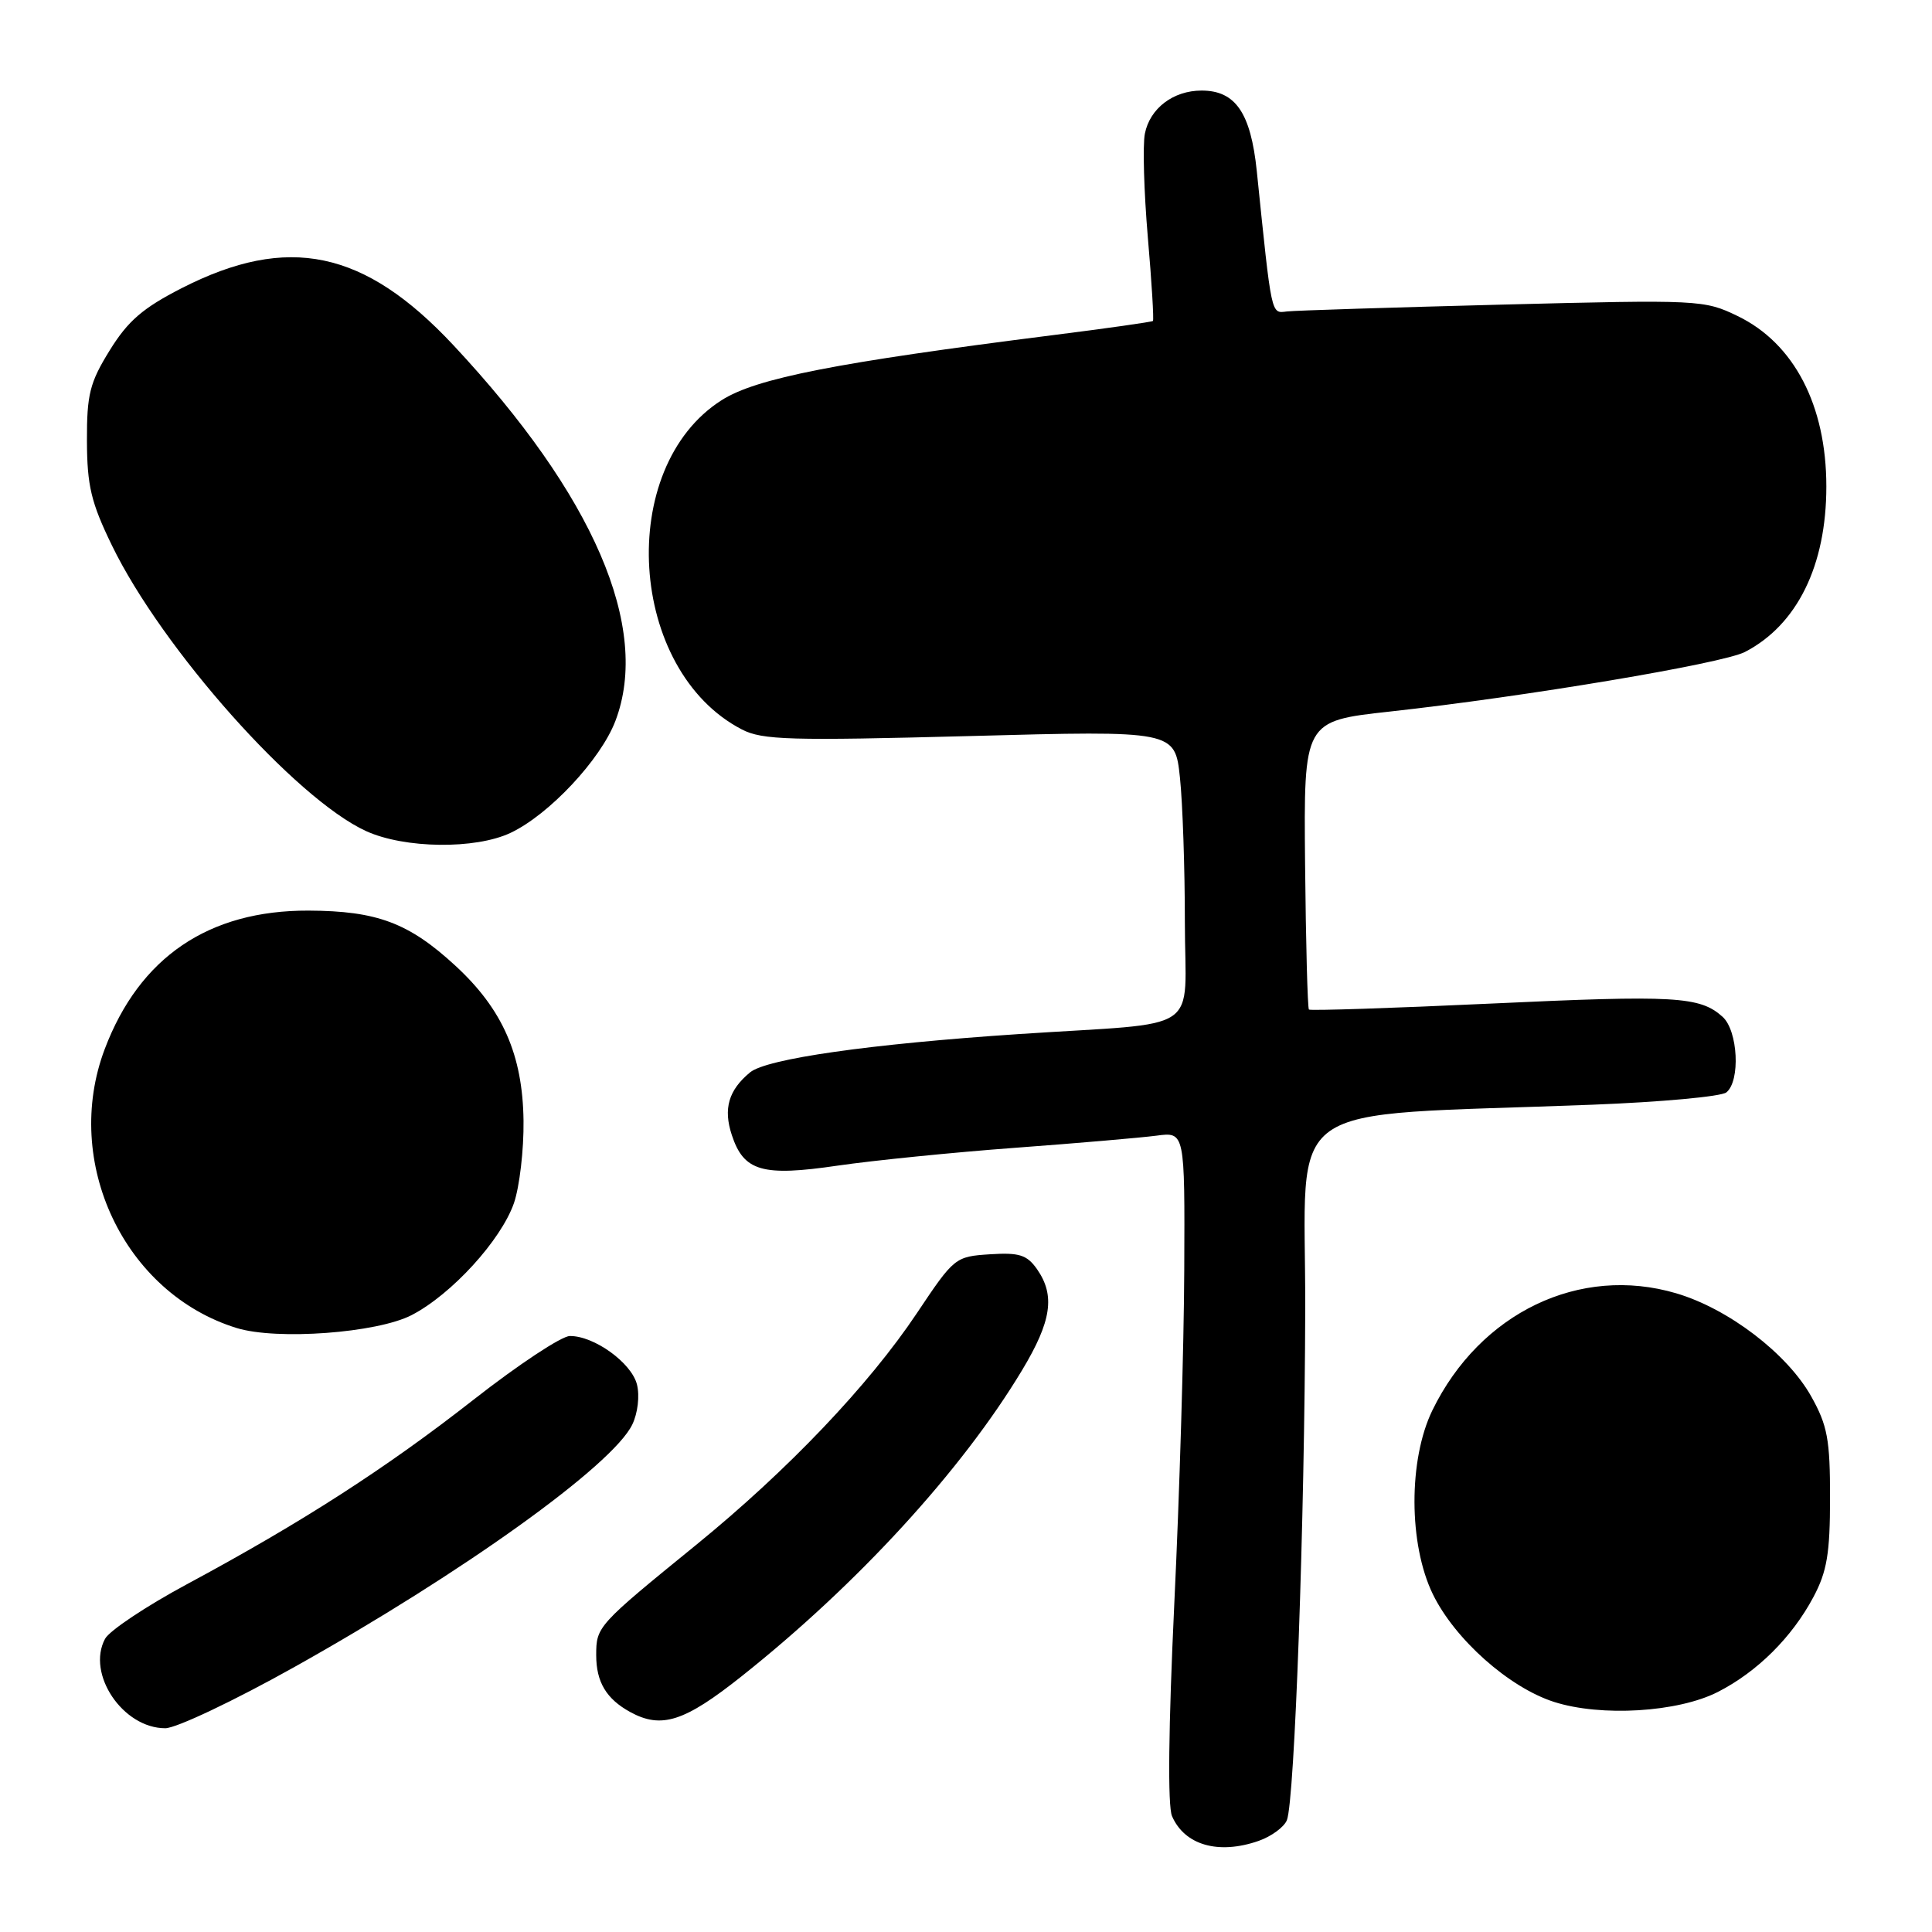<?xml version="1.0" encoding="UTF-8" standalone="no"?>
<!DOCTYPE svg PUBLIC "-//W3C//DTD SVG 1.1//EN" "http://www.w3.org/Graphics/SVG/1.1/DTD/svg11.dtd" >
<svg xmlns="http://www.w3.org/2000/svg" xmlns:xlink="http://www.w3.org/1999/xlink" version="1.1" viewBox="0 0 256 256">
 <g >
 <path fill="currentColor"
d=" M 166.77 243.93 C 168.46 243.34 170.15 242.10 170.52 241.18 C 171.55 238.61 172.88 201.48 172.95 173.38 C 173.01 145.08 168.87 148.01 211.00 146.38 C 220.07 146.03 228.06 145.30 228.75 144.75 C 230.63 143.25 230.30 136.58 228.25 134.73 C 225.24 132.02 221.99 131.84 197.54 132.98 C 184.46 133.59 173.61 133.94 173.44 133.77 C 173.26 133.59 173.03 124.92 172.93 114.50 C 172.75 95.54 172.75 95.54 184.12 94.29 C 202.13 92.31 228.23 87.93 231.21 86.39 C 238.13 82.81 242.00 74.95 242.00 64.47 C 242.00 53.72 237.73 45.50 230.25 41.88 C 225.81 39.73 225.16 39.70 199.11 40.36 C 184.47 40.74 171.61 41.14 170.52 41.27 C 168.40 41.52 168.53 42.11 166.53 22.66 C 165.73 14.95 163.71 12.00 159.22 12.00 C 155.46 12.00 152.36 14.36 151.70 17.72 C 151.40 19.25 151.58 25.40 152.09 31.40 C 152.61 37.39 152.91 42.40 152.77 42.53 C 152.62 42.66 146.65 43.51 139.50 44.41 C 110.80 48.04 100.21 50.11 95.63 53.02 C 81.56 61.95 83.21 88.85 98.31 96.66 C 101.01 98.06 104.73 98.16 128.54 97.53 C 155.69 96.80 155.69 96.80 156.35 103.05 C 156.71 106.48 157.00 115.07 157.00 122.13 C 157.00 137.28 159.83 135.37 135.00 137.02 C 115.20 138.34 101.57 140.29 99.38 142.10 C 96.53 144.46 95.82 146.92 96.97 150.40 C 98.55 155.21 101.01 155.92 111.00 154.45 C 115.67 153.77 126.25 152.70 134.50 152.09 C 142.75 151.48 151.19 150.75 153.25 150.48 C 157.00 149.98 157.00 149.98 156.92 168.24 C 156.88 178.28 156.29 198.20 155.60 212.50 C 154.83 228.83 154.71 239.30 155.30 240.65 C 156.97 244.50 161.46 245.78 166.77 243.93 Z  M 38.97 220.91 C 61.33 208.40 81.19 194.15 83.78 188.76 C 84.51 187.25 84.78 184.95 84.40 183.45 C 83.68 180.58 78.71 176.99 75.50 177.03 C 74.40 177.04 68.67 180.83 62.77 185.45 C 51.15 194.55 40.05 201.70 24.73 209.94 C 19.36 212.83 14.50 216.07 13.92 217.15 C 11.43 221.80 16.28 229.00 21.90 229.00 C 23.34 229.00 31.02 225.36 38.97 220.91 Z  M 98.30 222.09 C 113.63 209.91 127.45 194.83 135.43 181.56 C 139.34 175.06 139.84 171.65 137.41 168.17 C 136.07 166.27 135.06 165.95 131.16 166.20 C 126.57 166.50 126.43 166.61 121.50 173.99 C 115.10 183.57 104.38 194.82 92.25 204.70 C 79.16 215.35 79.00 215.53 79.00 219.31 C 79.00 222.88 80.34 225.11 83.50 226.85 C 87.65 229.12 90.69 228.14 98.30 222.09 Z  M 227.63 224.19 C 232.84 221.53 237.44 216.96 240.28 211.63 C 242.08 208.26 242.49 205.85 242.49 198.50 C 242.50 190.75 242.15 188.88 240.00 185.04 C 236.82 179.36 229.03 173.41 222.11 171.37 C 209.32 167.59 196.11 173.94 189.80 186.87 C 186.61 193.43 186.64 204.62 189.86 211.24 C 192.77 217.21 199.94 223.59 205.91 225.51 C 212.15 227.51 222.34 226.89 227.63 224.19 Z  M 54.54 174.26 C 59.82 171.53 66.38 164.35 68.10 159.42 C 68.84 157.26 69.42 152.35 69.37 148.50 C 69.26 139.78 66.60 133.73 60.35 127.97 C 54.18 122.28 49.96 120.70 40.89 120.66 C 27.65 120.61 18.48 126.84 13.88 139.00 C 8.22 153.97 16.45 171.37 31.36 175.97 C 36.68 177.61 49.95 176.63 54.54 174.26 Z  M 67.67 110.35 C 72.77 107.93 79.59 100.65 81.54 95.54 C 86.25 83.19 78.68 65.63 60.05 45.71 C 48.27 33.12 38.16 31.00 24.10 38.17 C 18.93 40.81 16.95 42.52 14.54 46.42 C 11.89 50.70 11.50 52.26 11.52 58.42 C 11.54 64.36 12.07 66.59 14.83 72.27 C 21.48 85.96 39.17 105.85 48.50 110.12 C 53.59 112.45 63.00 112.57 67.67 110.35 Z "/>
</g>
</svg>